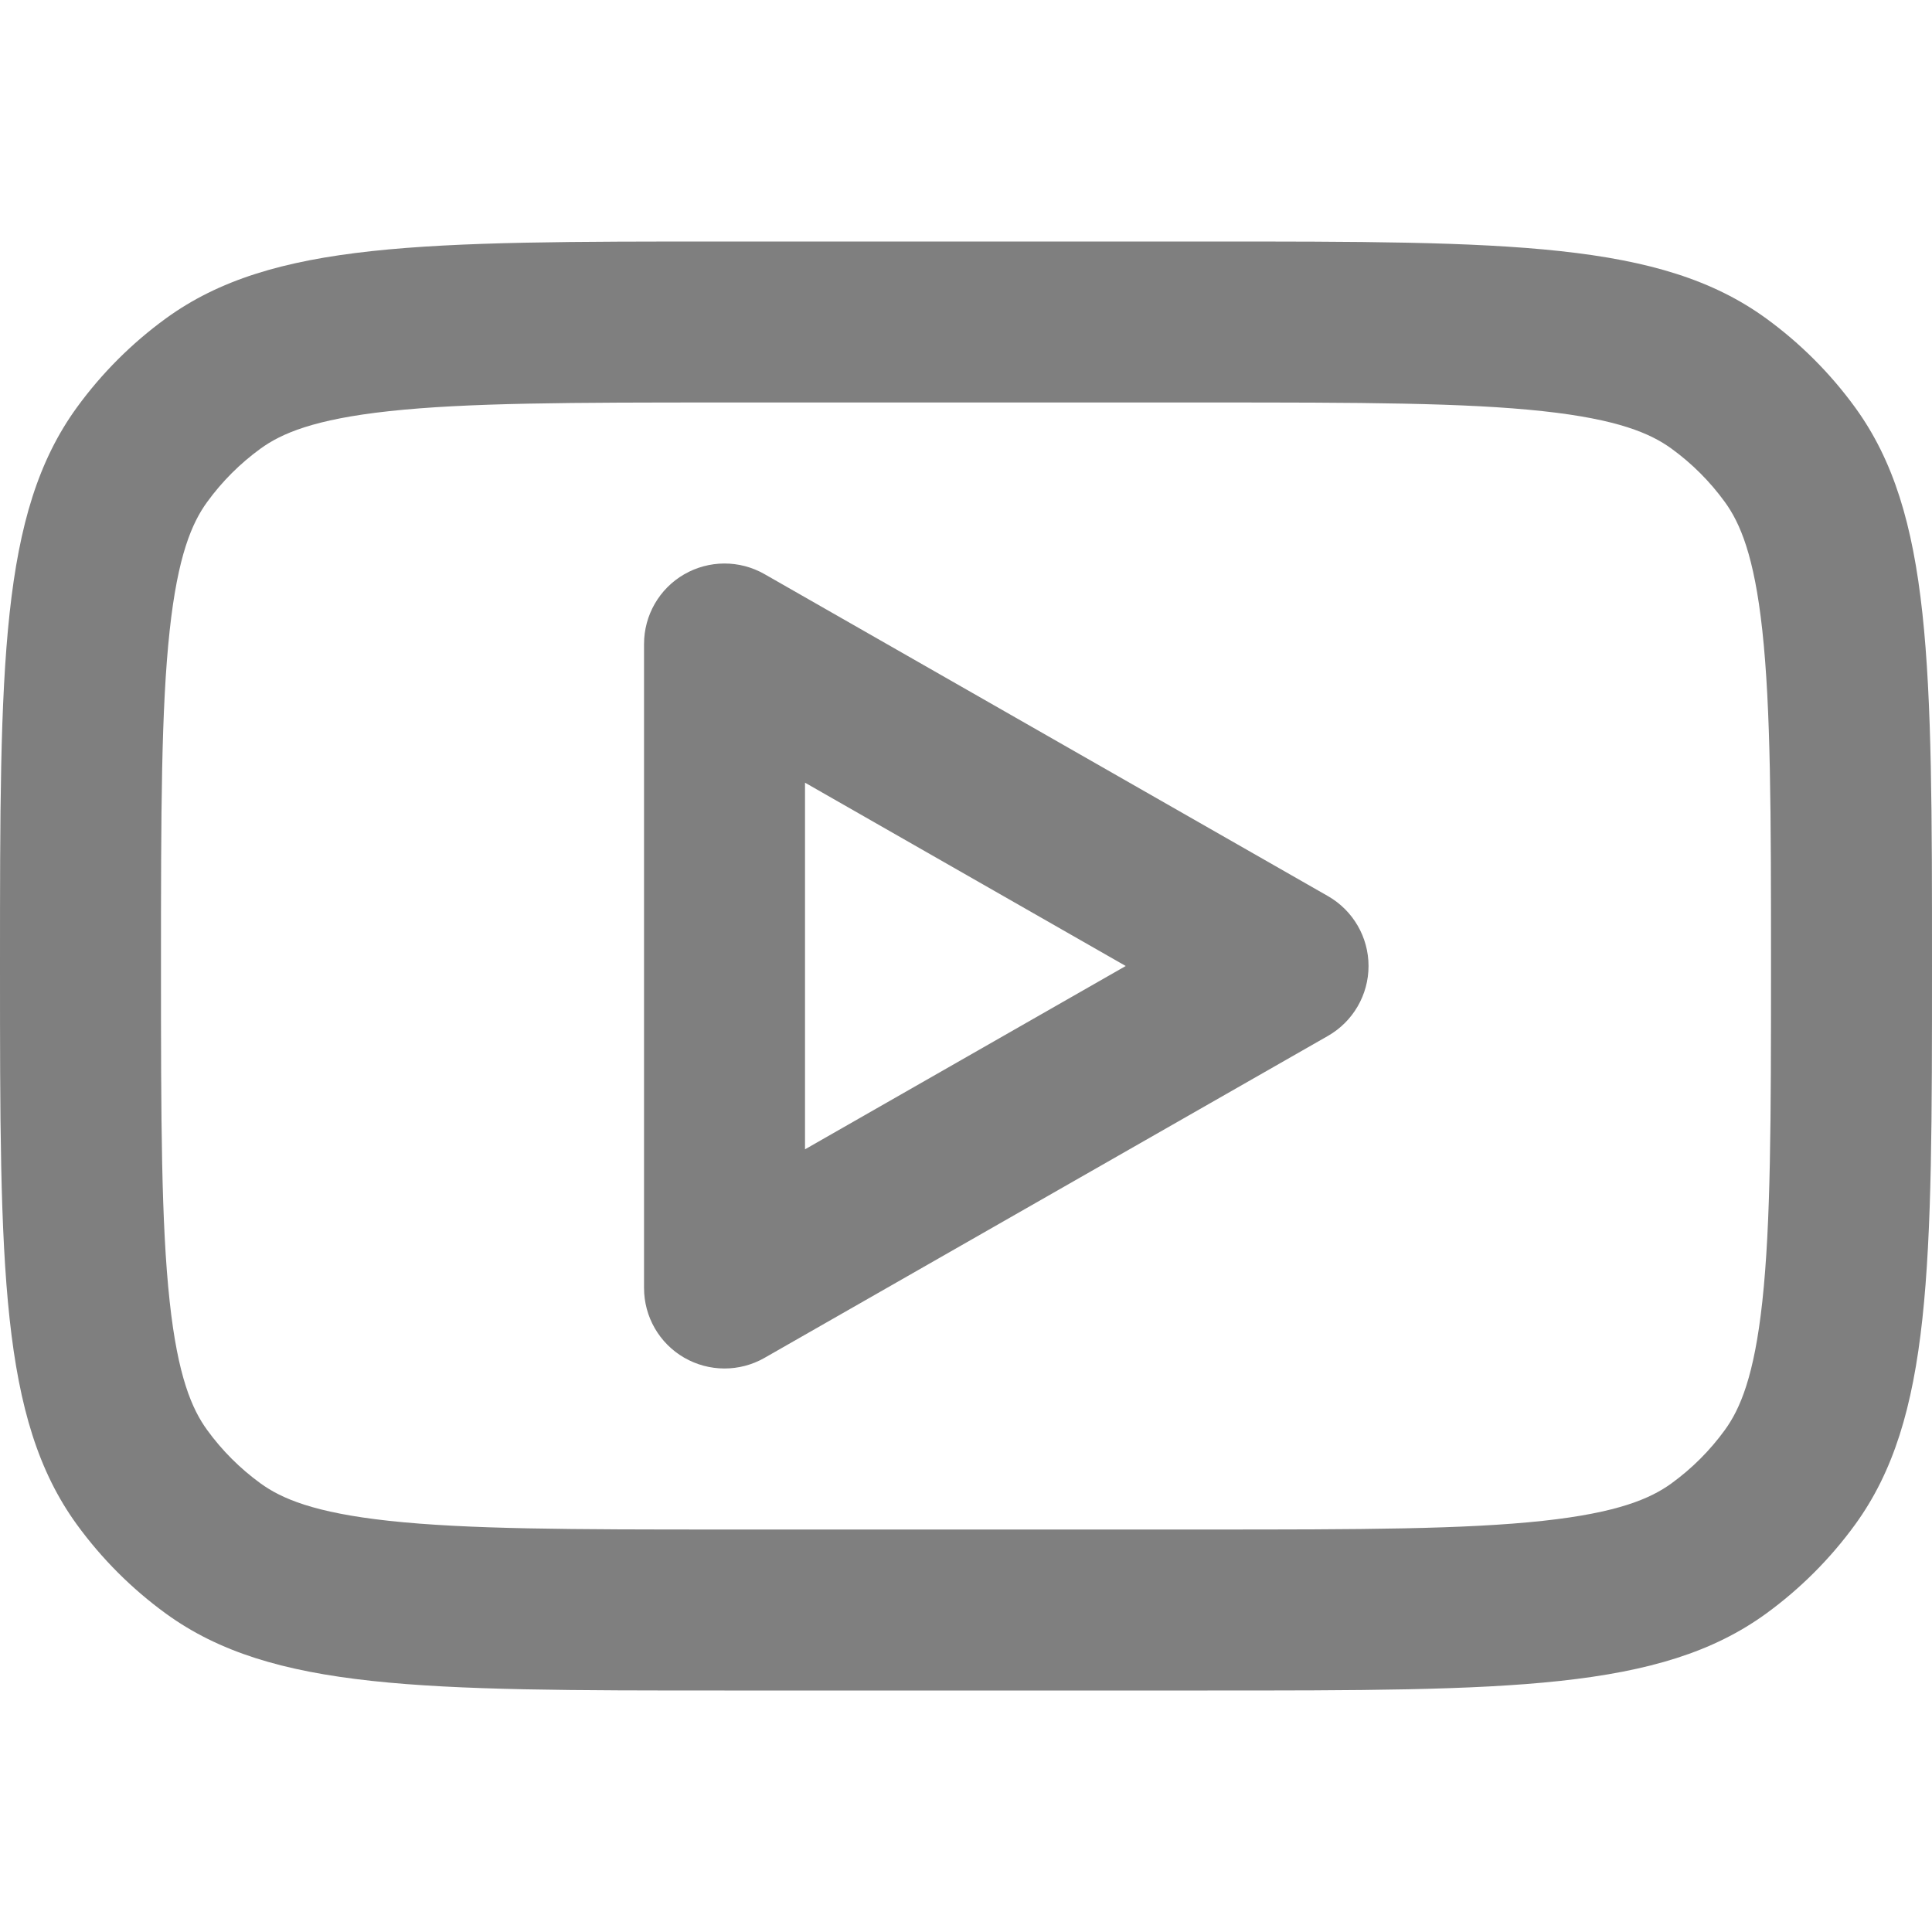 <svg width="34" height="34" viewBox="0 0 34 34" fill="none" xmlns="http://www.w3.org/2000/svg">
<g clip-path="url(#clip0_270_230)">
<path fill-rule="evenodd" clip-rule="evenodd" d="M13.453 10.103C13.015 9.853 12.476 9.855 12.039 10.108C11.602 10.361 11.334 10.828 11.334 11.333V22.667C11.334 23.172 11.602 23.639 12.039 23.892C12.476 24.145 13.015 24.147 13.453 23.897L23.37 18.23C23.811 17.978 24.084 17.508 24.084 17C24.084 16.492 23.811 16.022 23.37 15.77L13.453 10.103ZM19.811 17L14.167 20.226V13.774L19.811 17Z" fill="black" fill-opacity="0.5"/>
<path fill-rule="evenodd" clip-rule="evenodd" d="M0 17C0 11.688 0 9.032 1.353 7.17C1.79 6.569 2.319 6.04 2.92 5.603C4.782 4.25 7.438 4.25 12.75 4.25H21.25C26.562 4.25 29.218 4.25 31.08 5.603C31.681 6.04 32.21 6.569 32.647 7.17C34 9.032 34 11.688 34 17C34 22.312 34 24.968 32.647 26.83C32.21 27.431 31.681 27.96 31.08 28.397C29.218 29.75 26.562 29.75 21.25 29.75H12.75C7.438 29.75 4.782 29.75 2.92 28.397C2.319 27.96 1.79 27.431 1.353 26.83C0 24.968 0 22.312 0 17ZM12.75 7.083H21.25C23.969 7.083 25.781 7.087 27.154 7.236C28.473 7.379 29.047 7.628 29.415 7.895C29.776 8.157 30.093 8.474 30.355 8.835C30.622 9.203 30.871 9.777 31.014 11.096C31.163 12.469 31.167 14.281 31.167 17C31.167 19.719 31.163 21.531 31.014 22.904C30.871 24.223 30.622 24.797 30.355 25.165C30.093 25.526 29.776 25.843 29.415 26.105C29.047 26.372 28.473 26.621 27.154 26.764C25.781 26.913 23.969 26.917 21.25 26.917H12.75C10.031 26.917 8.219 26.913 6.846 26.764C5.527 26.621 4.953 26.372 4.585 26.105C4.224 25.843 3.907 25.526 3.645 25.165C3.378 24.797 3.129 24.223 2.986 22.904C2.837 21.531 2.833 19.719 2.833 17C2.833 14.281 2.837 12.469 2.986 11.096C3.129 9.777 3.378 9.203 3.645 8.835C3.907 8.474 4.224 8.157 4.585 7.895C4.953 7.628 5.527 7.379 6.846 7.236C8.219 7.087 10.031 7.083 12.75 7.083Z" fill="black" fill-opacity="0.5"/>
</g>
<defs>
<clipPath id="clip0_270_230">
<rect width="34" height="34" fill="white"/>
</clipPath>
</defs>
</svg>
